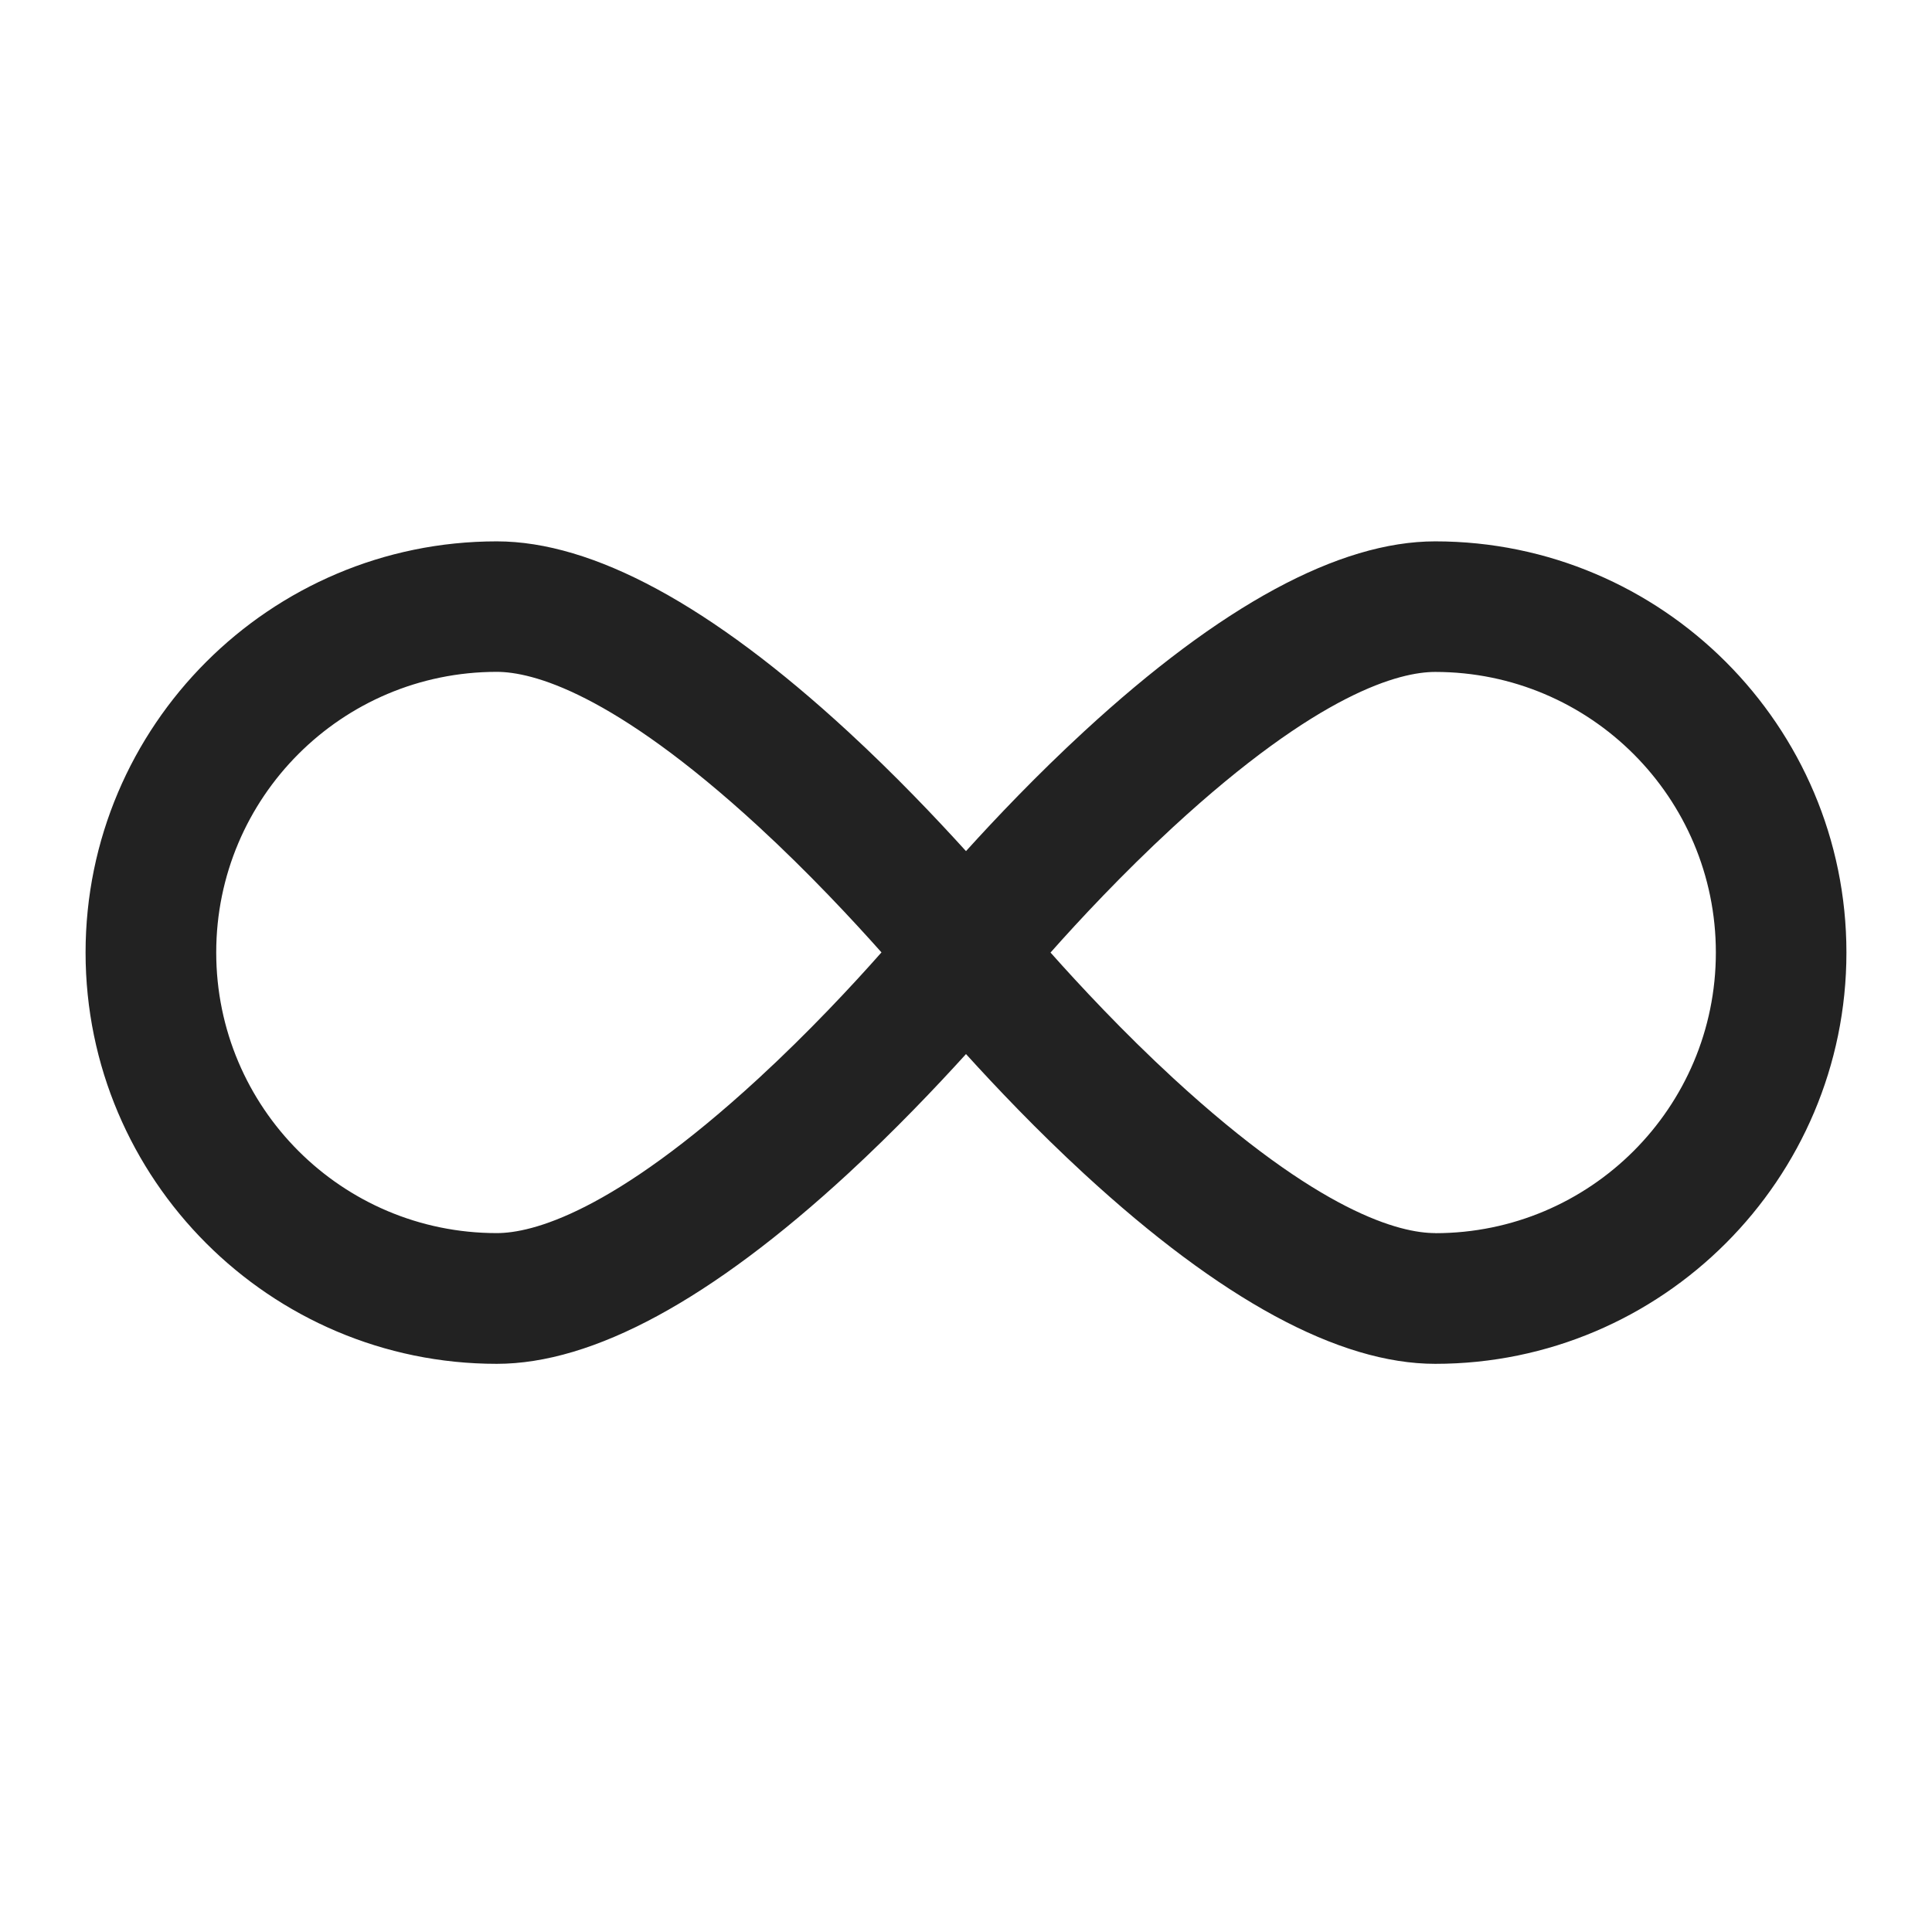<svg xmlns="http://www.w3.org/2000/svg" xmlns:xlink="http://www.w3.org/1999/xlink" width="24" height="24" viewBox="0 0 24 24">
  <defs>
    <path id="infinite-a" d="M17.829,6.725 C16.634,6.725 15.166,7.52 13.465,9.088 C12.88,9.627 12.373,10.161 12,10.573 C11.627,10.162 11.12,9.627 10.535,9.088 C8.834,7.52 7.366,6.725 6.171,6.725 C3.355,6.725 1.063,9.016 1.063,11.833 C1.063,14.65 3.355,16.942 6.171,16.942 C7.366,16.942 8.834,16.147 10.535,14.579 C11.12,14.039 11.627,13.505 12,13.094 C12.373,13.505 12.88,14.04 13.465,14.579 C15.166,16.146 16.634,16.942 17.829,16.942 C20.645,16.942 22.937,14.65 22.937,11.833 C22.937,9.016 20.645,6.725 17.829,6.725 Z M9.421,13.398 C7.604,15.07 6.605,15.318 6.171,15.318 C4.246,15.318 2.686,13.757 2.686,11.832 C2.686,9.907 4.246,8.346 6.171,8.346 C6.605,8.346 7.605,8.596 9.421,10.266 C10.05,10.845 10.595,11.432 10.95,11.831 C10.594,12.234 10.05,12.819 9.421,13.398 Z M17.829,15.318 C17.395,15.318 16.395,15.069 14.579,13.398 C13.95,12.819 13.405,12.232 13.05,11.833 C13.402,11.436 13.941,10.857 14.565,10.281 C16.39,8.598 17.393,8.347 17.829,8.347 C19.754,8.347 21.315,9.908 21.315,11.833 C21.315,13.758 19.754,15.319 17.829,15.319 L17.829,15.318 Z"/>
  </defs>
  <use fill="#222" fill-rule="evenodd" xlink:href="#infinite-a"/>
</svg>
